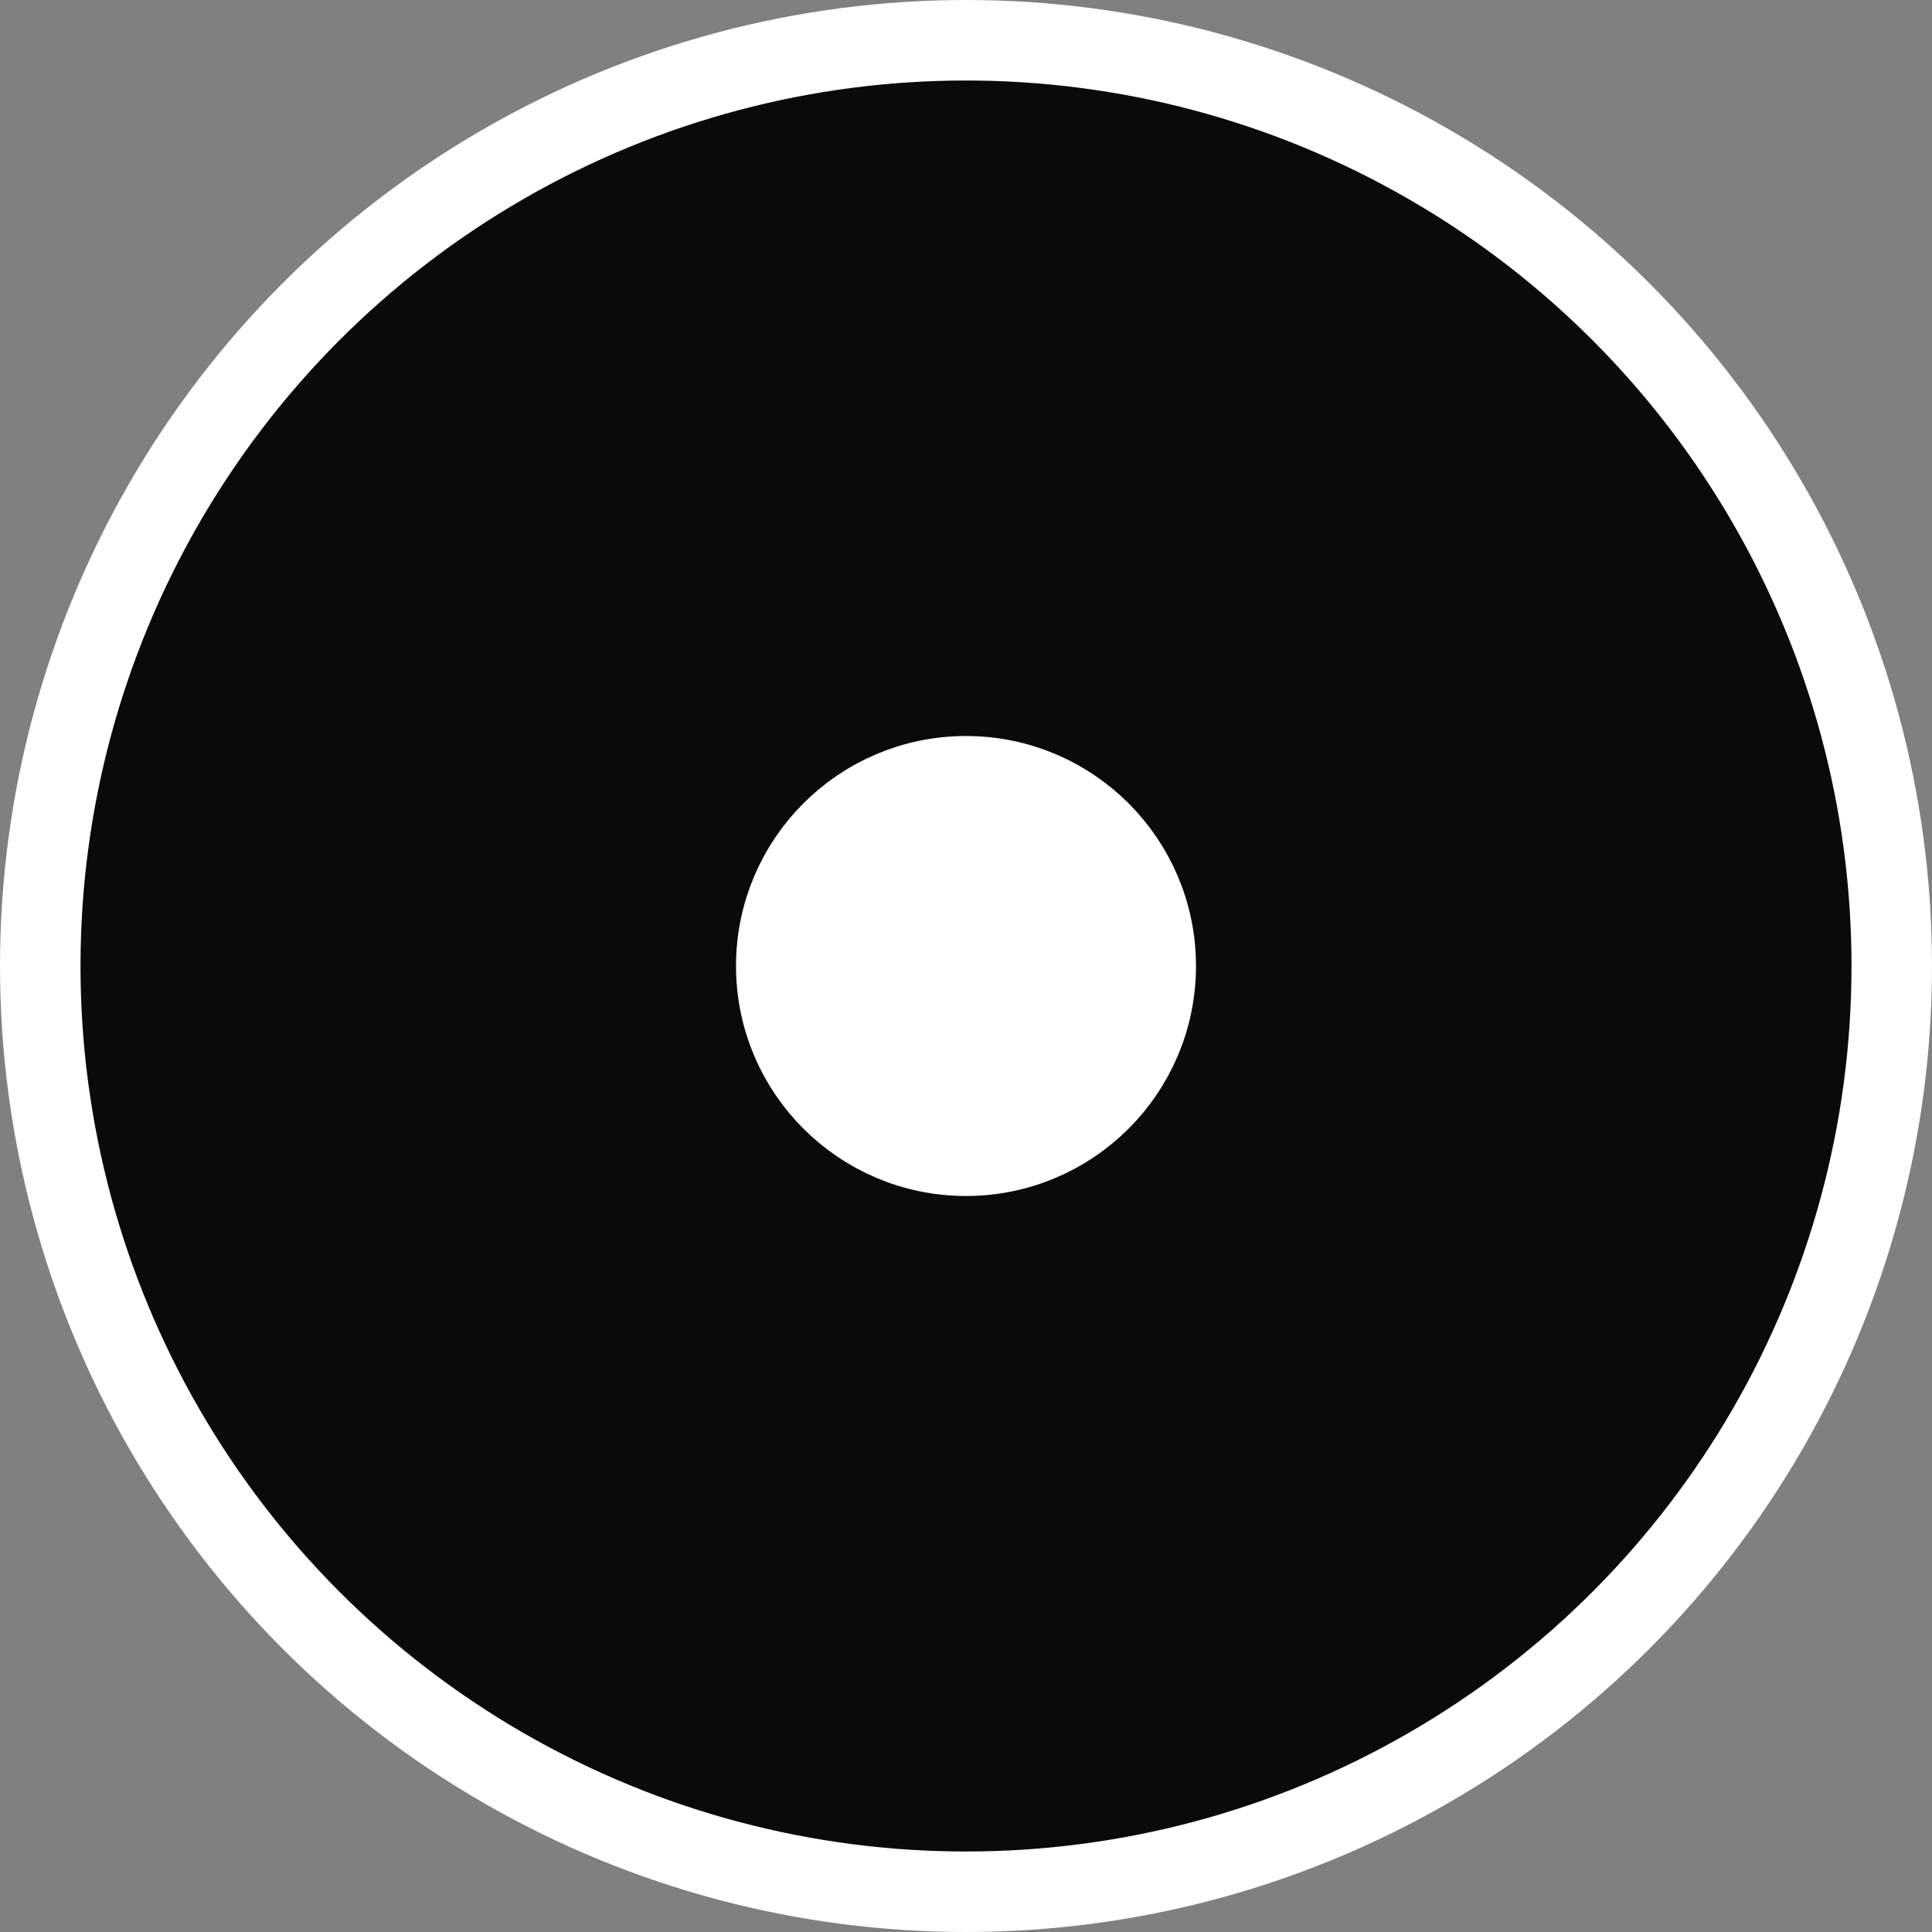 <svg width="24" height="24" viewBox="0 0 24 24" fill="none" xmlns="http://www.w3.org/2000/svg">
<rect x="0" y="0" width="24" height="24" fill="#808080" stroke="none"/>
<circle cx="12" cy="12" r="11.5" fill="#0A0A0A" stroke="white"/>
<circle cx="12" cy="12" r="2.357" fill="white" stroke="white"/>
</svg>
